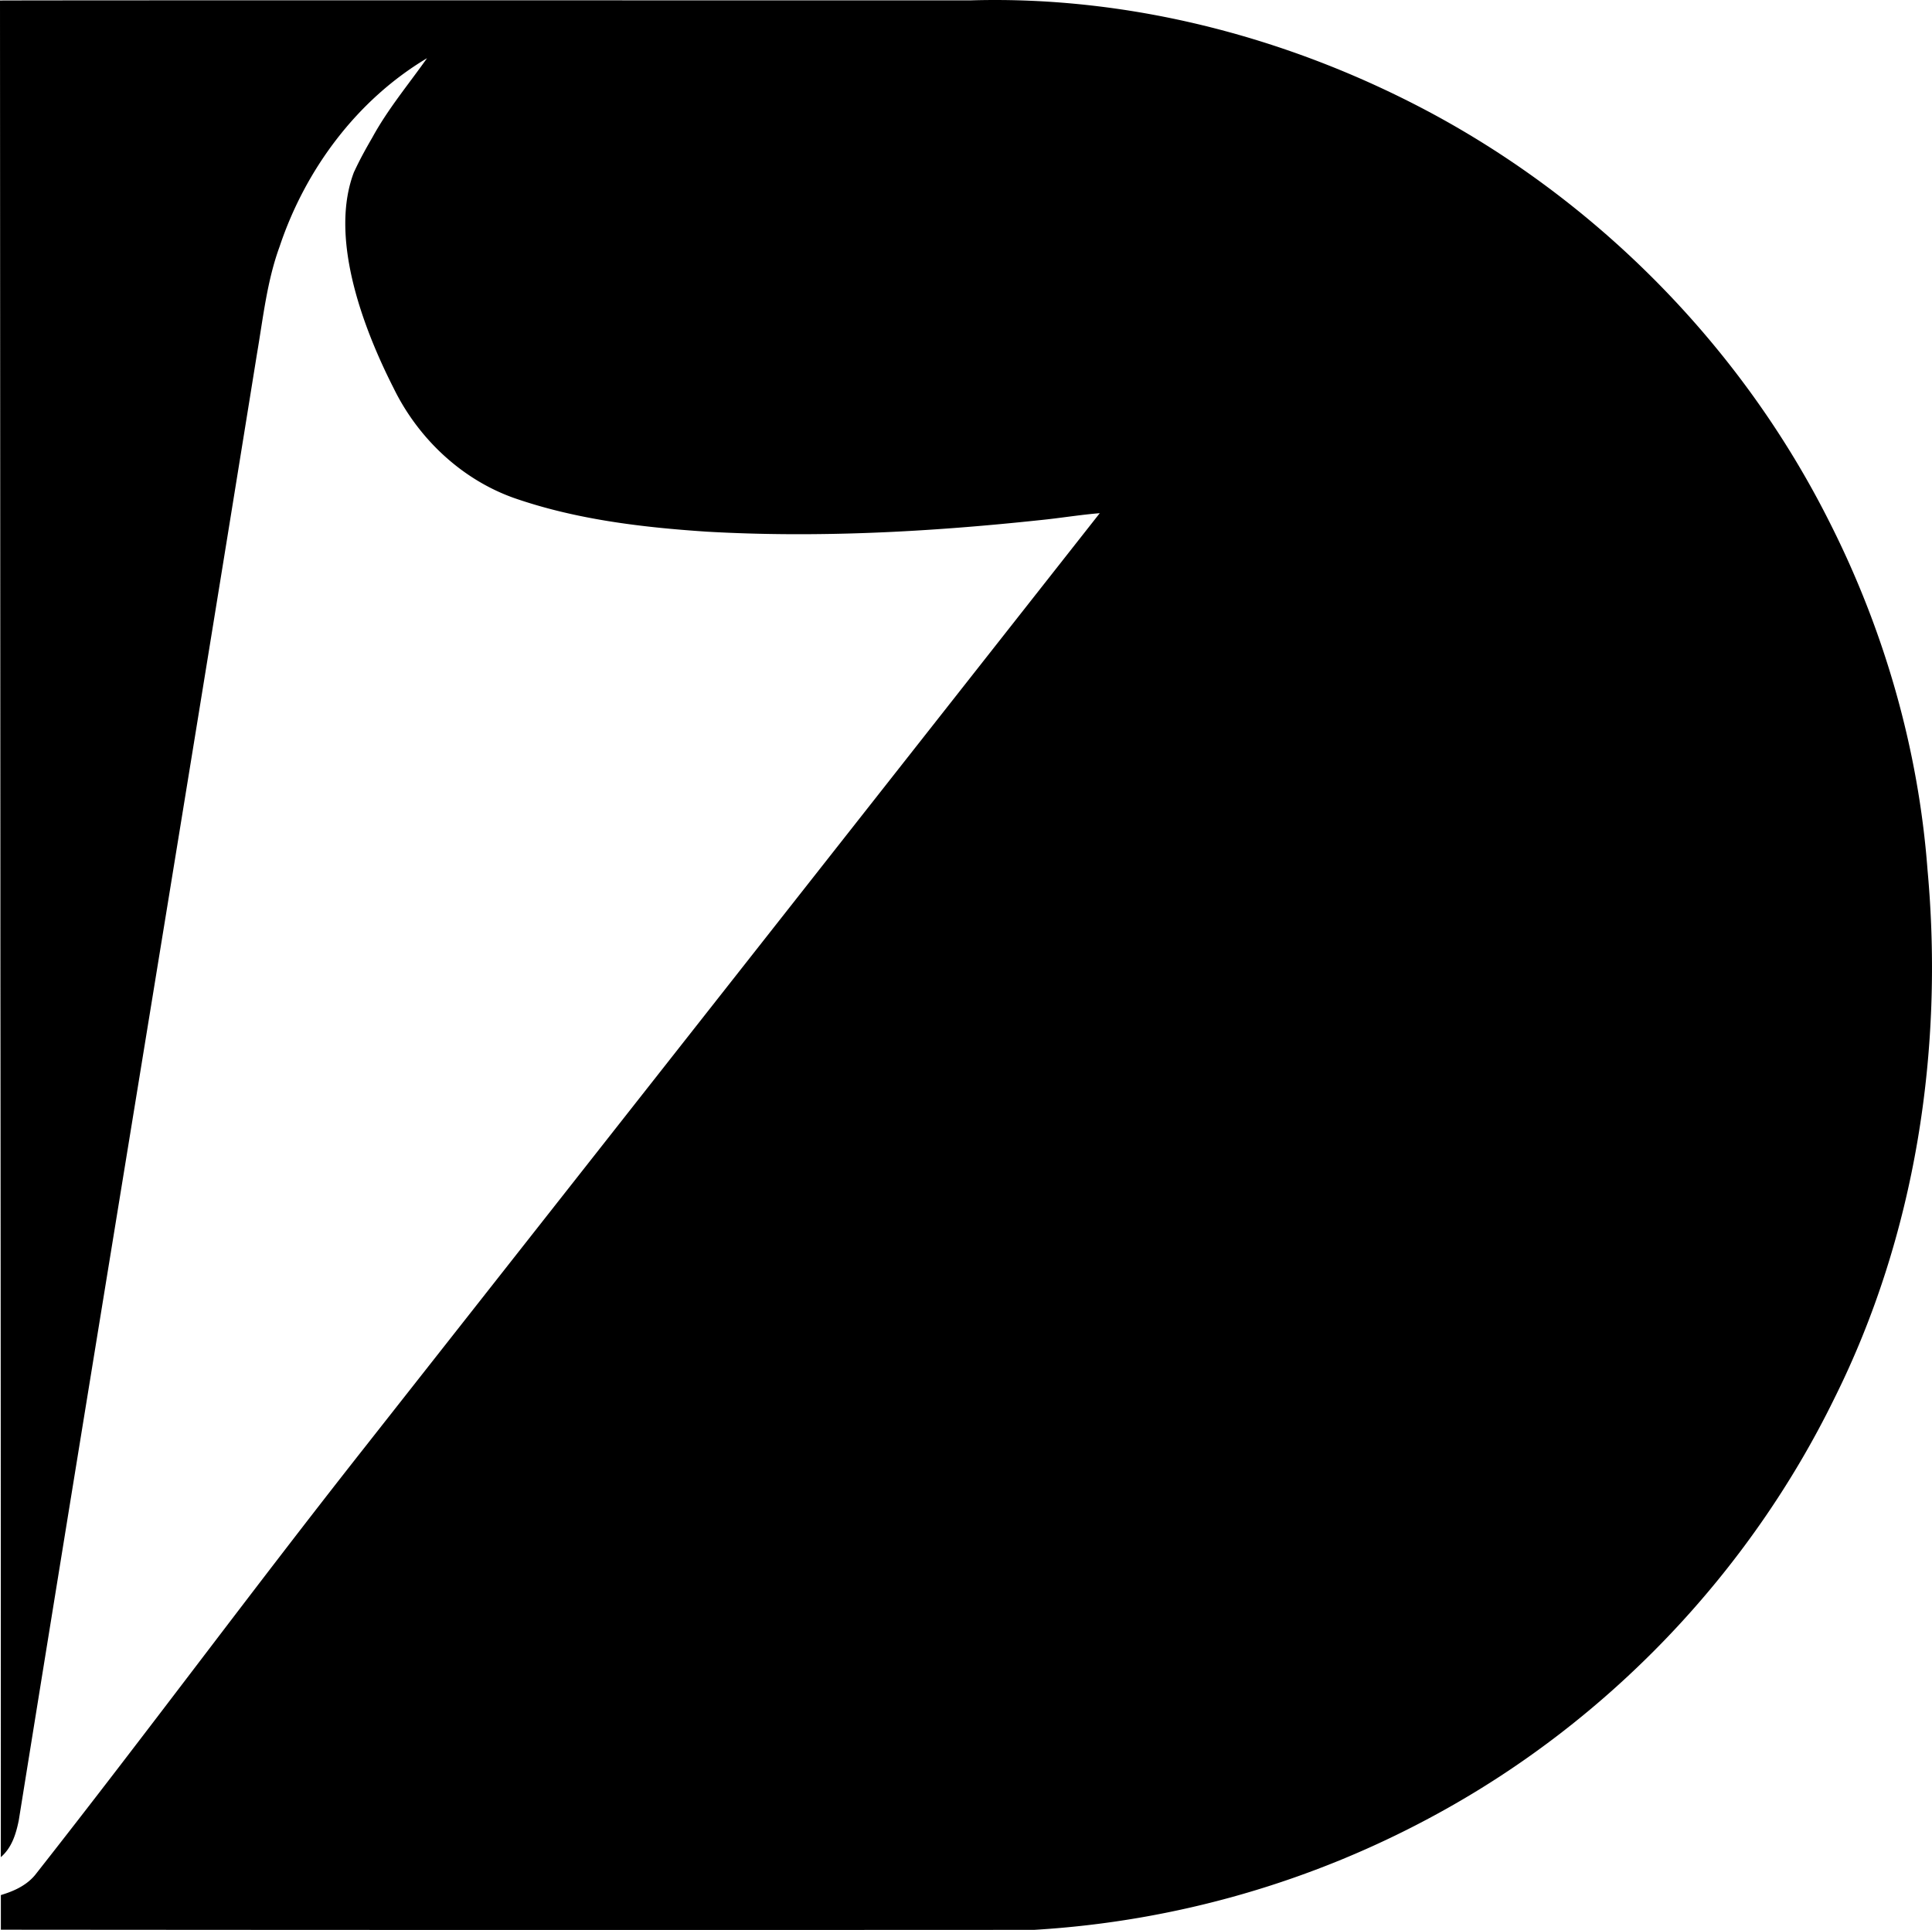 <svg id="Layer_1" data-name="Layer 1" xmlns="http://www.w3.org/2000/svg" viewBox="0 0 1277.75 1276.6"><title>Icon-Black</title><path d="M1274.78,575.31c-6-80-28.65-158.47-64.84-230C1153,231.82,1060.59,136.81,949.08,76.14,855.46,25.4,748.64-2.9,641.92.24,565.92.3,75.93.07,0,.33L.26,579.61q0,56.65.06,113.19C.45,855.31.55,1018,.55,1186.41v42.13c7.28-6.3,10-15.23,11.87-24.38,52-323.5,105.46-646.77,157.56-970.27,4.07-23.7,6.6-48,14.91-70.69,17-51,51.1-97,97.54-124.71-12.23,17.31-25.94,33.7-36.16,52.43-4.17,7.18-8.21,14.45-11.71,22l-.45.9c-15.88,41.53,3.85,98.9,26.2,142.92,16.1,33,44.59,60.15,79.39,72.6C380.58,343.59,424,348.8,467,351.68c73.6,4.23,147.5.22,220.75-7.6,13.2-1.3,26.33-3.53,39.59-4.6Q483.92,648.89,240.55,958.25c-75.71,96.11-141.65,185.82-217.27,282-7,8.59-17.85,11.83-22.71,13.38v22.9q341.66.3,683.38.1a633.28,633.28,0,0,0,267.06-77c112.9-61.74,205.75-159.12,262.25-274.73C1266.86,817.34,1285.68,694.45,1274.78,575.31Z"/></svg>